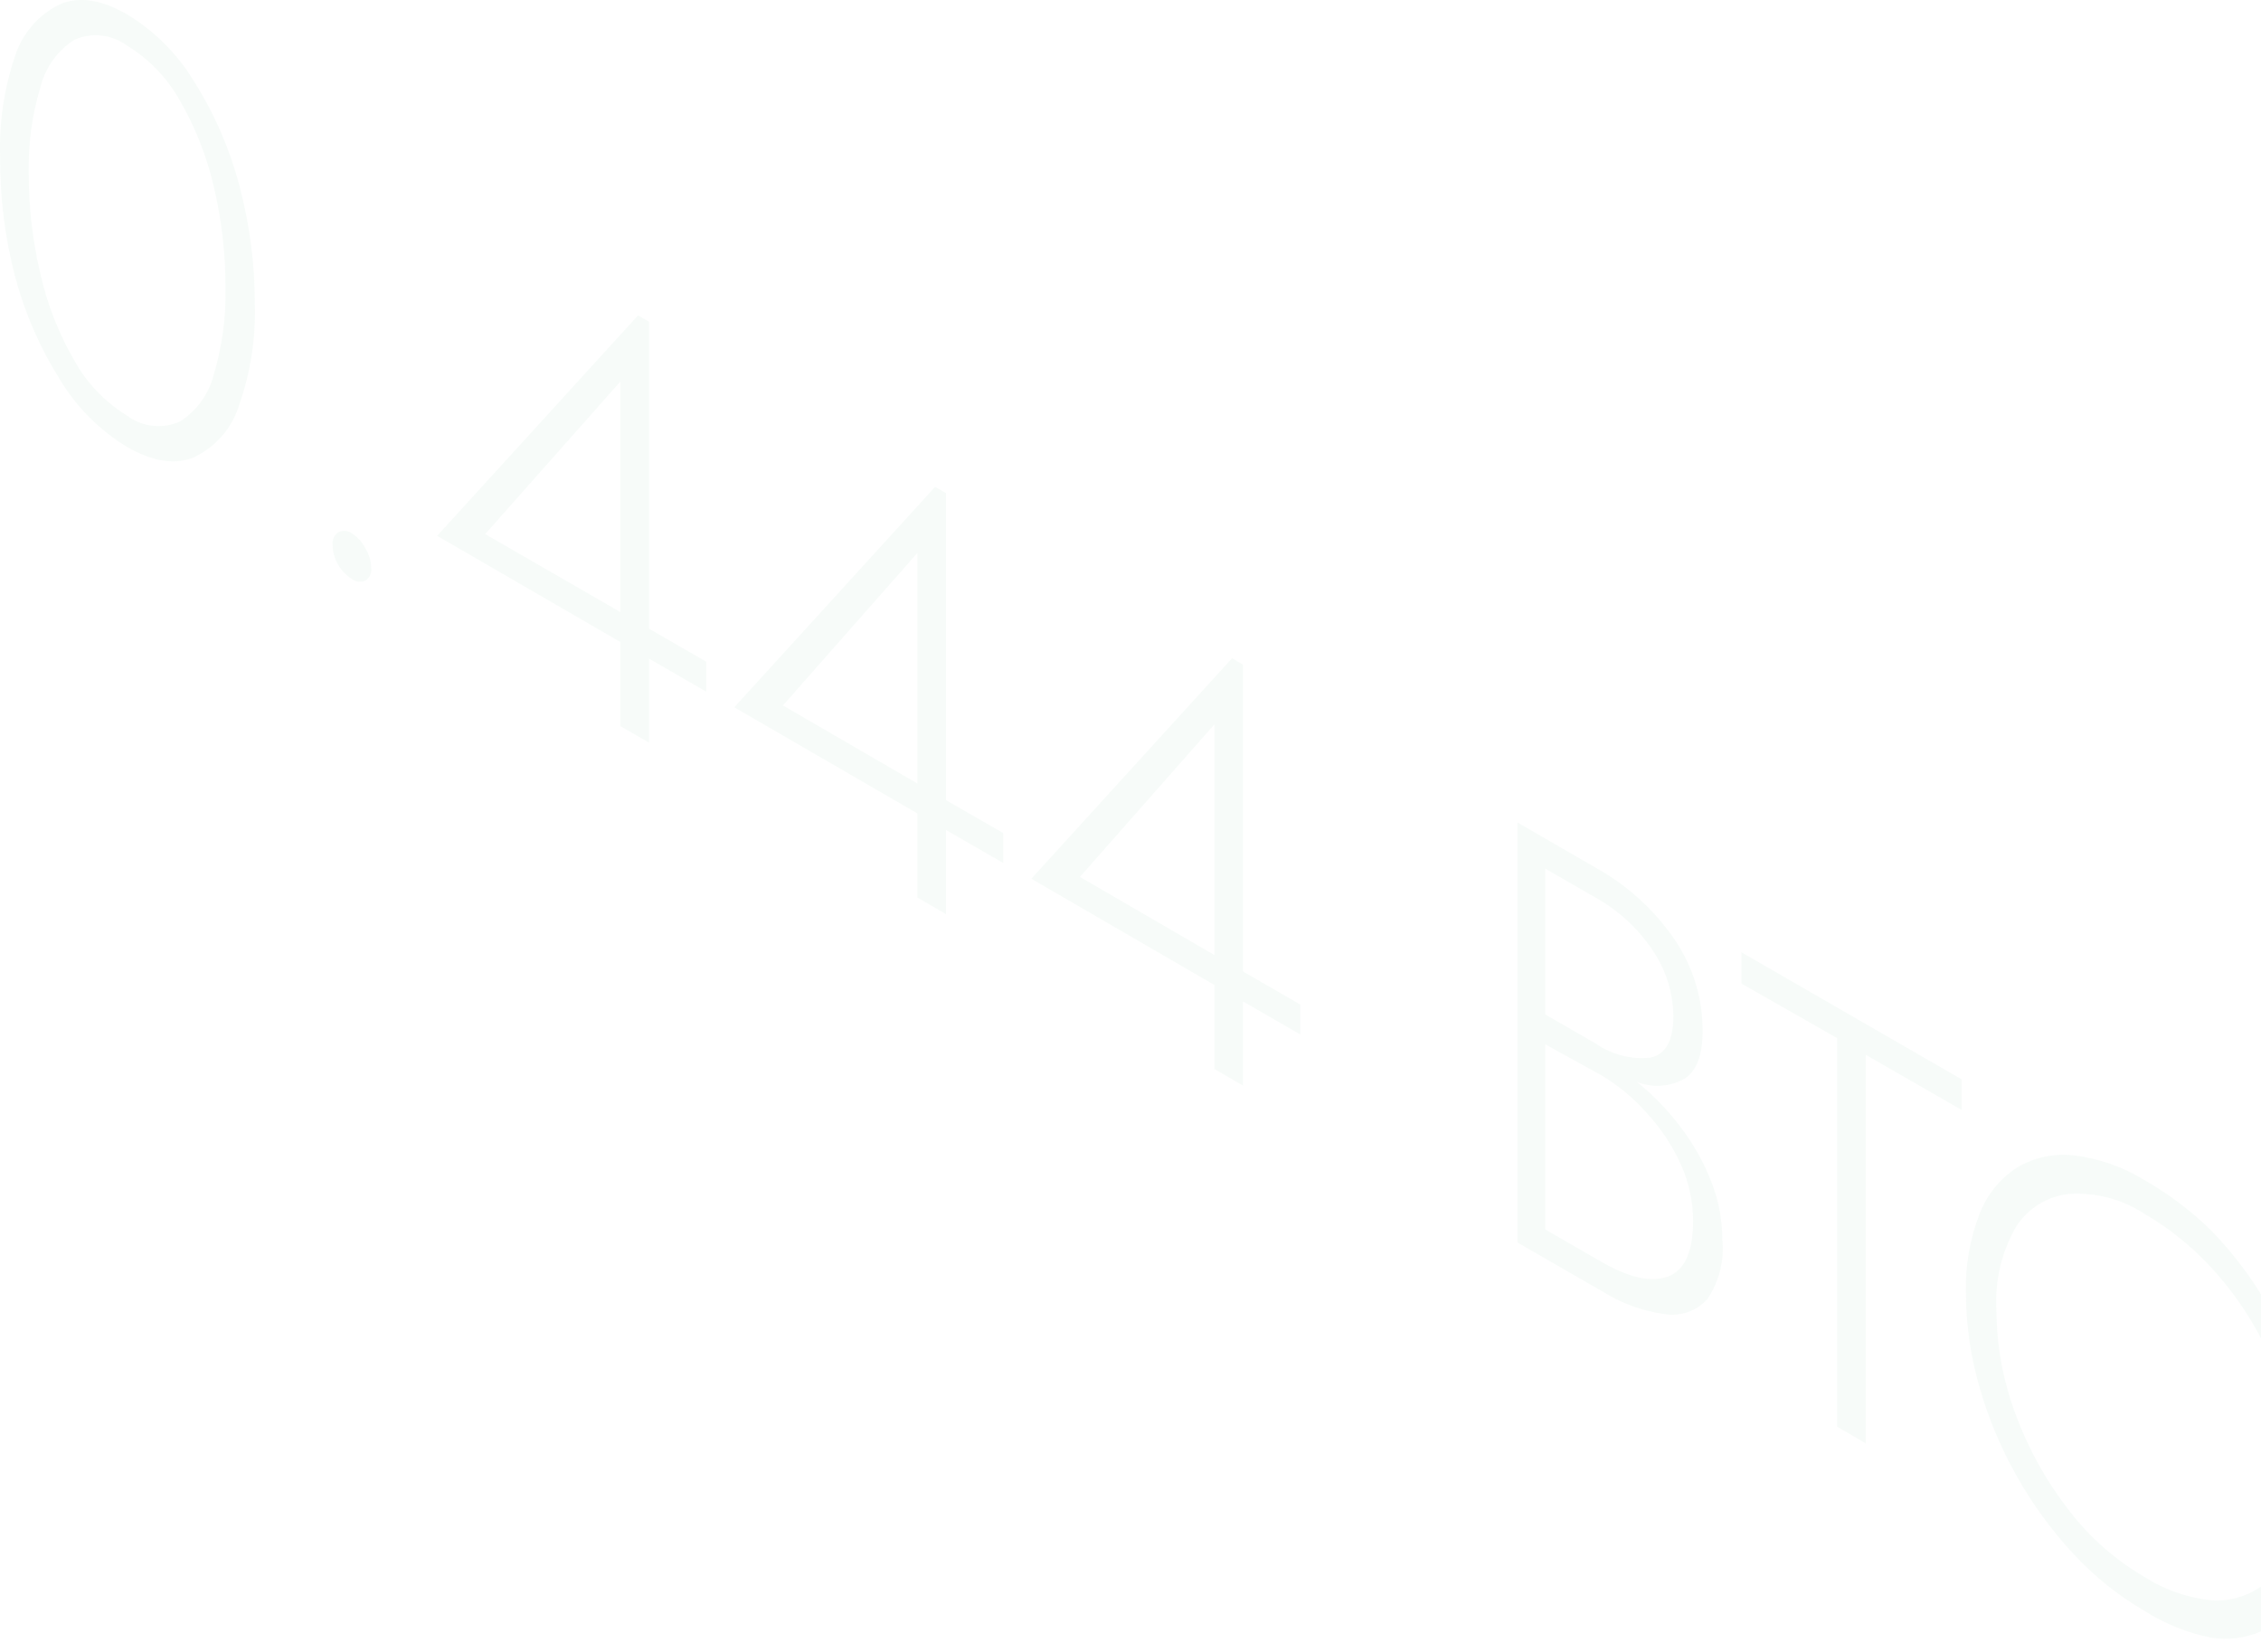 <svg width="26" height="19" viewBox="0 0 26 19" fill="none" xmlns="http://www.w3.org/2000/svg">
<g opacity="0.2">
<path opacity="0.2" d="M0.002 1.811C-0.012 1.415 0.046 1.019 0.174 0.644C0.215 0.515 0.282 0.396 0.371 0.293C0.459 0.191 0.568 0.108 0.69 0.049C0.91 -0.044 1.167 -0.005 1.462 0.166C1.778 0.357 2.043 0.623 2.233 0.939C2.464 1.305 2.638 1.704 2.749 2.122C2.87 2.57 2.931 3.033 2.93 3.497C2.942 3.893 2.88 4.288 2.749 4.661C2.709 4.791 2.643 4.911 2.554 5.013C2.465 5.116 2.356 5.199 2.233 5.258C2.016 5.35 1.758 5.311 1.462 5.141C1.146 4.949 0.881 4.684 0.69 4.367C0.459 4 0.286 3.601 0.174 3.183C0.057 2.735 -0.001 2.274 0.002 1.811ZM0.33 2C0.33 2.39 0.376 2.778 0.466 3.157C0.545 3.505 0.676 3.839 0.855 4.147C0.999 4.407 1.208 4.626 1.462 4.781C1.548 4.846 1.65 4.886 1.757 4.897C1.864 4.909 1.972 4.892 2.07 4.848C2.264 4.724 2.403 4.53 2.459 4.307C2.555 3.983 2.601 3.645 2.593 3.307C2.594 2.916 2.549 2.527 2.459 2.148C2.379 1.801 2.248 1.468 2.07 1.159C1.926 0.899 1.716 0.68 1.462 0.525C1.375 0.461 1.274 0.421 1.167 0.409C1.061 0.397 0.953 0.414 0.855 0.458C0.661 0.581 0.522 0.775 0.466 0.998C0.368 1.323 0.322 1.661 0.33 2Z" fill="#31A062"/>
<path opacity="0.2" d="M3.825 6.27C3.821 6.242 3.825 6.213 3.837 6.187C3.848 6.161 3.867 6.138 3.89 6.122C3.915 6.11 3.943 6.104 3.971 6.107C3.998 6.109 4.025 6.119 4.047 6.136C4.113 6.178 4.167 6.237 4.202 6.308C4.244 6.375 4.267 6.453 4.269 6.533C4.273 6.561 4.268 6.589 4.257 6.615C4.245 6.641 4.226 6.662 4.202 6.677C4.177 6.689 4.149 6.693 4.122 6.69C4.095 6.687 4.069 6.677 4.047 6.66C3.982 6.619 3.928 6.563 3.889 6.496C3.85 6.429 3.828 6.354 3.825 6.277V6.27Z" fill="#31A062"/>
<path opacity="0.2" d="M5.027 6.163L7.337 3.628L7.463 3.7V7.231L8.121 7.611V7.955L7.463 7.575V8.541L7.134 8.352V7.384L5.027 6.163ZM7.134 7.04V4.388L5.579 6.143L7.134 7.04Z" fill="#31A062"/>
<path opacity="0.2" d="M8.444 8.135L10.753 5.6L10.878 5.672V9.203L11.537 9.582V9.926L10.878 9.546V10.514L10.55 10.323V9.356L8.444 8.135ZM10.55 9.012V6.359L9.003 8.114L10.55 9.012Z" fill="#31A062"/>
<path opacity="0.2" d="M11.86 10.107L14.168 7.571L14.294 7.645V11.174L14.952 11.554V11.898L14.294 11.518V12.486L13.965 12.295V11.329L11.86 10.107ZM13.965 10.985V8.331L12.418 10.086L13.965 10.985Z" fill="#31A062"/>
<path opacity="0.2" d="M18.823 12.443C19.006 12.591 19.17 12.76 19.313 12.947C19.46 13.136 19.58 13.345 19.669 13.567C19.759 13.785 19.805 14.019 19.805 14.255C19.83 14.497 19.77 14.741 19.633 14.942C19.572 15.01 19.494 15.061 19.408 15.091C19.322 15.121 19.23 15.129 19.139 15.114C18.883 15.078 18.638 14.988 18.419 14.849L17.45 14.291V9.46L18.359 9.986C18.715 10.185 19.02 10.463 19.251 10.798C19.466 11.11 19.58 11.48 19.579 11.858C19.579 12.13 19.512 12.312 19.377 12.403C19.294 12.452 19.201 12.48 19.105 12.487C19.009 12.494 18.912 12.479 18.823 12.443ZM17.769 11.668L18.35 12.003C18.534 12.131 18.758 12.189 18.981 12.164C19.153 12.128 19.243 11.97 19.243 11.688C19.24 11.415 19.156 11.148 19 10.923C18.833 10.676 18.611 10.471 18.35 10.325L17.769 9.99V11.668ZM17.769 12.011V14.141L18.411 14.511C18.729 14.695 18.985 14.753 19.179 14.683C19.373 14.612 19.47 14.397 19.47 14.038C19.468 13.811 19.419 13.586 19.323 13.38C19.225 13.166 19.093 12.969 18.933 12.797C18.784 12.629 18.61 12.484 18.418 12.369L17.769 12.011Z" fill="#31A062"/>
<path opacity="0.2" d="M20.025 11.312V10.953L22.557 12.414V12.766L21.455 12.132V16.601L21.127 16.41V11.941L20.025 11.312Z" fill="#31A062"/>
<path opacity="0.2" d="M22.957 15.064C22.959 15.481 23.036 15.894 23.184 16.283C23.33 16.676 23.536 17.044 23.794 17.375C24.029 17.681 24.321 17.939 24.654 18.134C24.887 18.284 25.152 18.377 25.427 18.406C25.631 18.421 25.833 18.365 26 18.248V18.764C25.819 18.842 25.62 18.867 25.426 18.836C25.152 18.78 24.89 18.675 24.654 18.524C24.354 18.349 24.082 18.13 23.846 17.875C23.595 17.605 23.377 17.307 23.196 16.986C23.011 16.661 22.866 16.314 22.763 15.955C22.661 15.602 22.608 15.237 22.607 14.87C22.598 14.561 22.651 14.253 22.763 13.964C22.847 13.744 22.998 13.556 23.196 13.428C23.392 13.312 23.62 13.263 23.846 13.289C24.133 13.323 24.408 13.419 24.654 13.57C24.935 13.73 25.195 13.925 25.426 14.152C25.643 14.375 25.836 14.622 26 14.887V15.391C25.845 15.096 25.653 14.823 25.427 14.578C25.202 14.333 24.942 14.124 24.654 13.957C24.399 13.791 24.098 13.713 23.794 13.732C23.67 13.745 23.55 13.786 23.444 13.852C23.337 13.918 23.247 14.008 23.181 14.114C23.016 14.402 22.938 14.732 22.957 15.064Z" fill="#31A062"/>
</g>
</svg>
